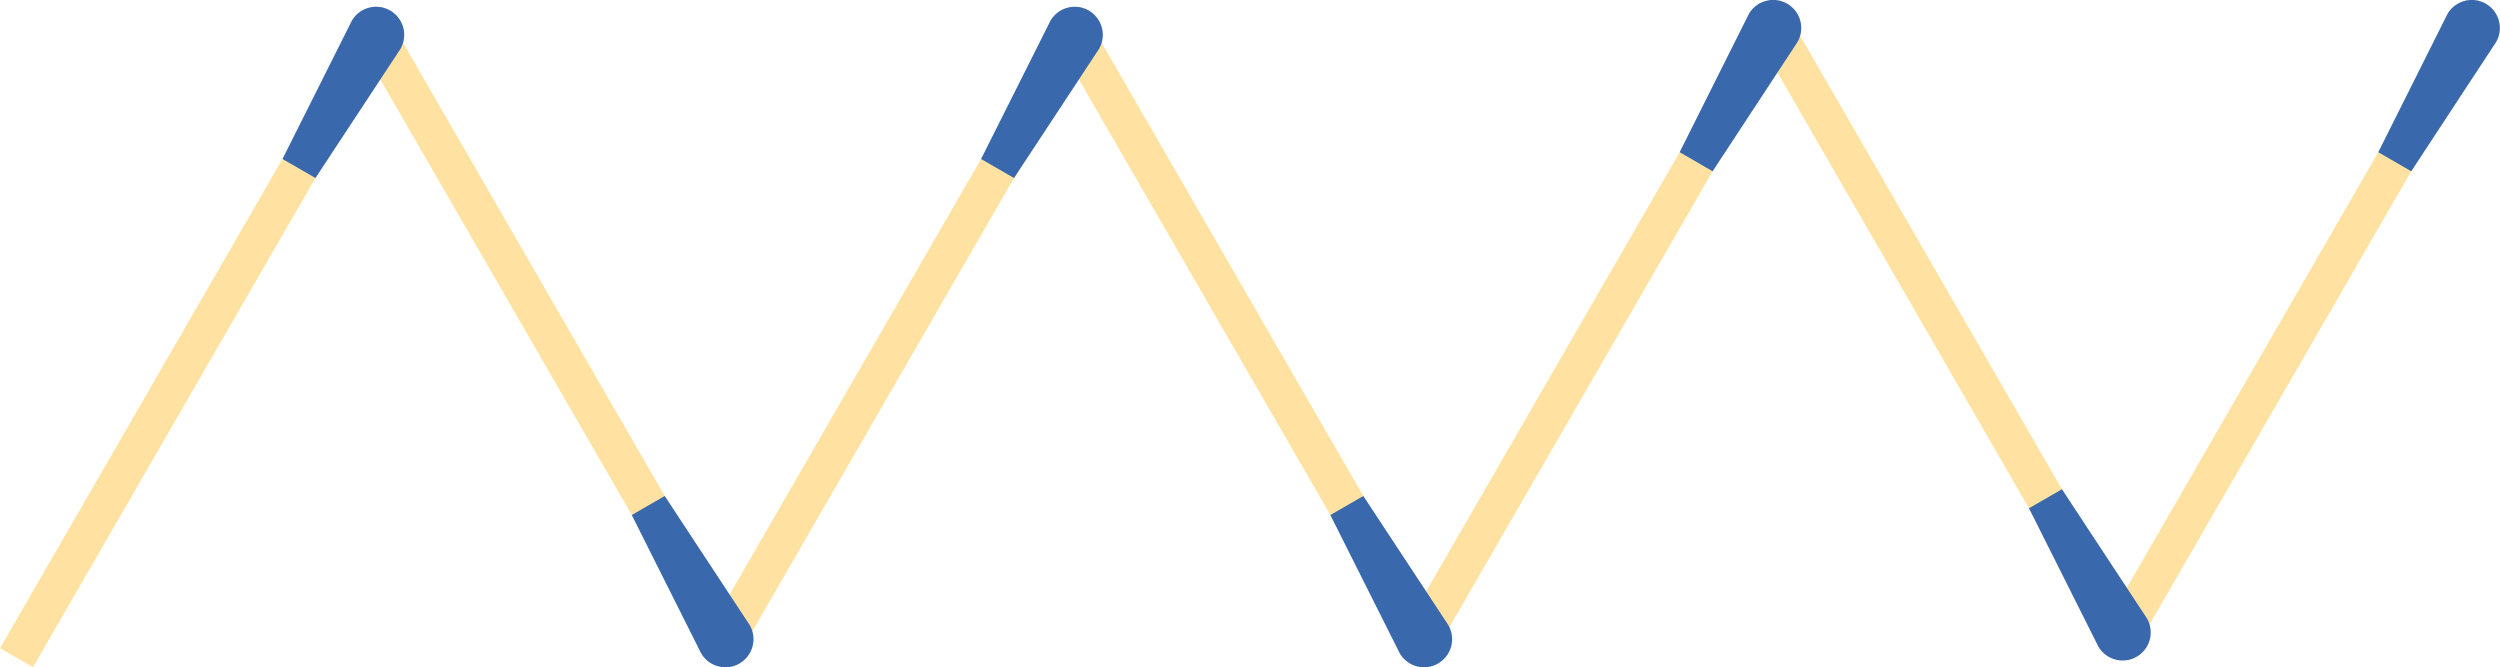 <svg id="Layer_1" data-name="Layer 1" xmlns="http://www.w3.org/2000/svg" viewBox="0 0 903.46 241.14"><defs><style>.cls-1{fill:#ffe2a1;}.cls-2{fill:#3a68ad;}</style></defs><title>Fosforos_V_3b</title><rect class="cls-1" x="815.75" y="14.03" width="13.75" height="237.11" transform="translate(176.5 -393.55) rotate(30)"/><path class="cls-2" d="M871.38,61.9,859.47,55l25-49.94a10.16,10.16,0,0,1,13.87-3.72h0a10.15,10.15,0,0,1,3.71,13.86Z"/><rect class="cls-1" x="689.52" y="-12.45" width="13.75" height="237.11" transform="translate(1352.55 -150.19) rotate(150)"/><path class="cls-2" d="M733.24,183.67l11.91-6.87,30.72,46.67a10.14,10.14,0,0,1-3.71,13.86h0a10.14,10.14,0,0,1-13.86-3.71Z"/><rect class="cls-1" x="563.29" y="14.03" width="13.75" height="237.11" transform="translate(142.68 -267.32) rotate(30)"/><path class="cls-2" d="M618.91,61.9,607,55l25-49.94a10.14,10.14,0,0,1,13.86-3.72h0a10.14,10.14,0,0,1,3.72,13.86Z"/><rect class="cls-1" x="437.06" y="-10" width="13.75" height="237.11" transform="translate(882.67 -19.4) rotate(150)"/><path class="cls-2" d="M480.77,186.12l11.91-6.88,30.73,46.67a10.16,10.16,0,0,1-3.72,13.87h0a10.14,10.14,0,0,1-13.86-3.72Z"/><rect class="cls-1" x="310.82" y="16.47" width="13.75" height="237.11" transform="translate(110.08 -140.76) rotate(30)"/><path class="cls-2" d="M366.45,64.34l-11.91-6.88L379.6,7.52A10.15,10.15,0,0,1,393.46,3.8h0a10.15,10.15,0,0,1,3.71,13.87Z"/><rect class="cls-1" x="184.59" y="-10" width="13.75" height="237.11" transform="translate(411.56 106.83) rotate(150)"/><path class="cls-2" d="M228.31,186.12l11.91-6.88,30.72,46.67a10.16,10.16,0,0,1-3.71,13.87h0a10.16,10.16,0,0,1-13.87-3.72Z"/><rect class="cls-1" x="58.36" y="16.47" width="13.75" height="237.11" transform="translate(76.25 -14.53) rotate(30)"/><path class="cls-2" d="M114,64.34l-11.91-6.88L127.13,7.52A10.15,10.15,0,0,1,141,3.8h0a10.16,10.16,0,0,1,3.72,13.87Z"/></svg>